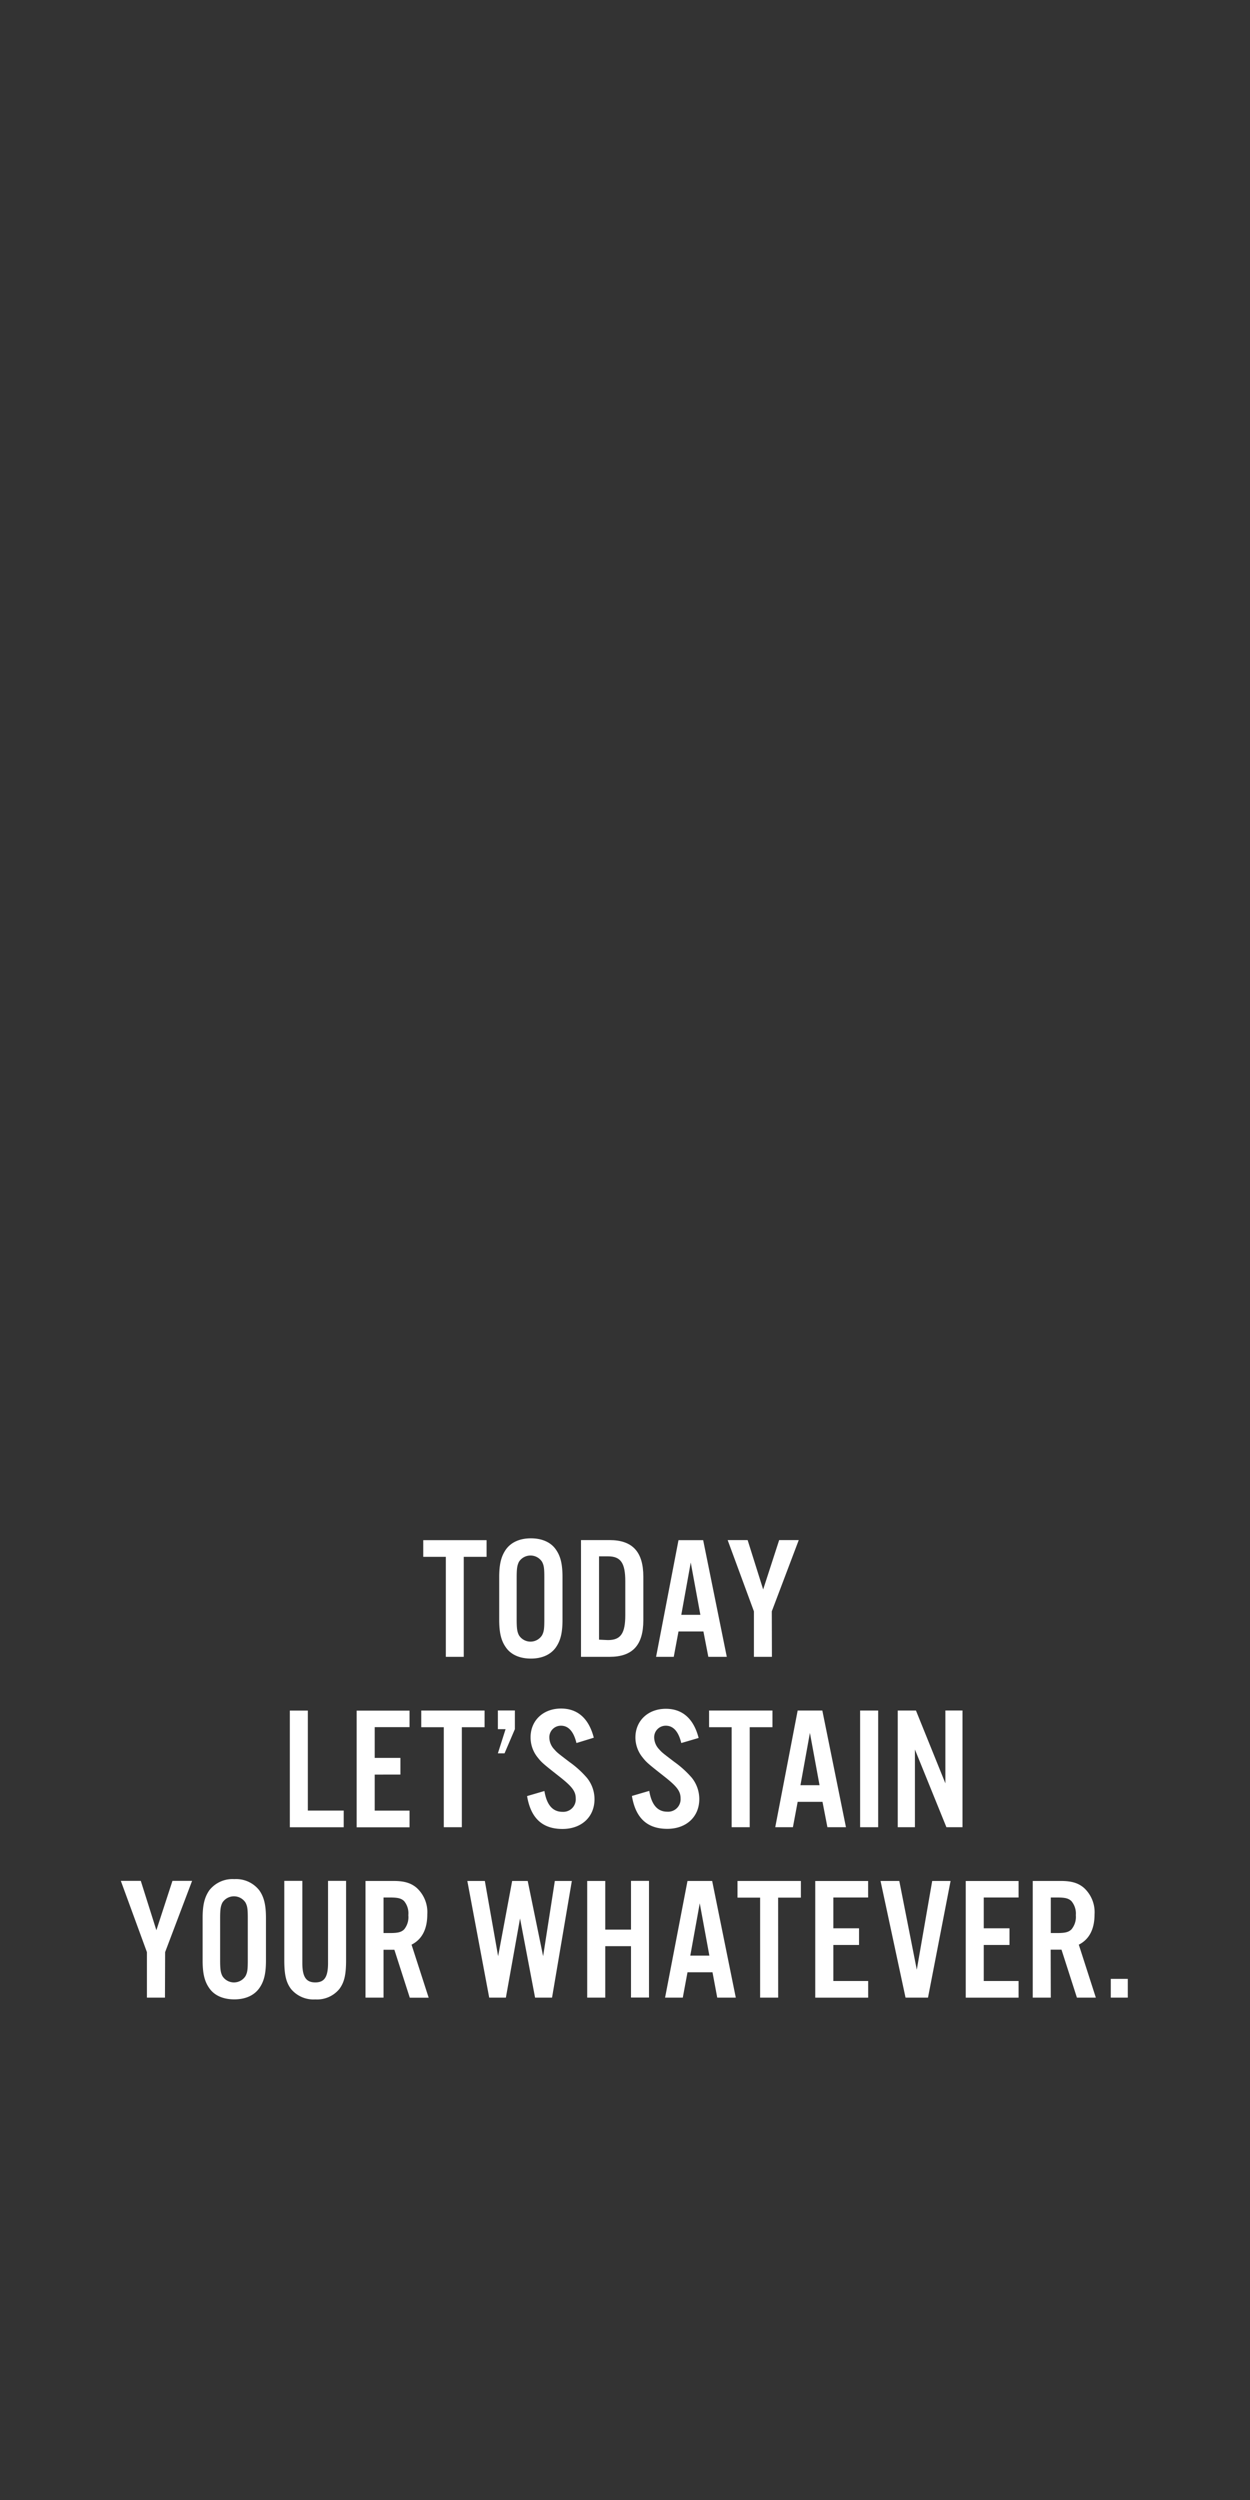 <svg xmlns="http://www.w3.org/2000/svg" viewBox="0 0 300 600"><rect x="0" y="0" width="300" height="600" fill="#333333" stroke="none"/><title>txt5</title><g id="Layer_2" data-name="Layer 2"><g id="Rect_copy" data-name="Rect copy"><rect width="300" height="600" fill="none"/></g><g id="TODAY_LET_S_STAIN_YOUR_WHATEVER." data-name="TODAY  LET’S STAIN YOUR WHATEVER."><path d="M111.3,397.64H107v-24h-5.42v-4h15.2v4H111.3Z" fill="#fff"/><path d="M135,388.73c0,3.15-.46,5-1.59,6.64-1.26,1.77-3.36,2.69-6,2.69s-4.79-.92-6-2.69c-1.13-1.59-1.6-3.49-1.6-6.64v-10.2c0-3.15.47-5,1.6-6.64,1.26-1.77,3.36-2.69,6-2.69s4.79.92,6,2.69c1.13,1.6,1.59,3.49,1.59,6.64Zm-11-.08c0,2.23.13,3,.55,3.82a3.28,3.28,0,0,0,5.54,0c.46-.88.55-1.55.55-3.82v-10c0-2.27-.09-2.94-.55-3.82a3.3,3.3,0,0,0-5.54,0c-.42.84-.55,1.59-.55,3.82Z" fill="#fff"/><path d="M139.44,369.62h6.85c5.5,0,8.11,2.82,8.11,8.78v10.46c0,6-2.61,8.78-8.11,8.78h-6.85Zm6.47,24c3.07,0,4.16-1.6,4.16-6v-8.1c0-4.41-1.09-6-4.16-6h-2.14v20Z" fill="#fff"/><path d="M162.84,391.55l-1.14,6.09h-4.24l5.38-28h5.92l5.67,28H170l-1.18-6.09ZM165.78,375l-2.27,12.56h4.58Z" fill="#fff"/><path d="M185.26,397.64h-4.32V386.72l-6.3-17.1h4.79l3.73,11.85L187,369.62h4.7l-6.47,17.1Z" fill="#fff"/><path d="M73.88,434.54h8.61v4H69.56v-28h4.32Z" fill="#fff"/><path d="M98.29,414.51H89.93v7.39H96.1v4H89.93v8.65h8.36v4H85.6v-28H98.29Z" fill="#fff"/><path d="M110.84,438.53h-4.33v-24H101.1v-4h15.2v4h-5.46Z" fill="#fff"/><path d="M123.57,415l-2.48,5.8h-1.6l1.85-5.8h-1.85v-4.49h4.08Z" fill="#fff"/><path d="M138.35,418.33c-.67-2.77-1.93-4.16-3.7-4.16a2.77,2.77,0,0,0-2.81,2.86,4.2,4.2,0,0,0,1.18,2.81c.71.8.71.8,3.69,3.07a23.22,23.22,0,0,1,4.16,3.78,8.13,8.13,0,0,1,1.81,5.12c0,4.25-3.11,7.14-7.69,7.14-4.79,0-7.6-2.56-8.49-7.89l4.16-1.22c.55,3.36,2,5,4.33,5a3,3,0,0,0,3.19-3.19c0-1.77-.88-2.9-4.16-5.46-3.9-3.07-4.07-3.24-5.12-4.58a7.61,7.61,0,0,1-1.56-4.67c0-4,3-6.89,7.31-6.89,4,0,6.68,2.4,7.86,7Z" fill="#fff"/><path d="M163.51,418.33c-.67-2.77-1.93-4.16-3.7-4.16A2.77,2.77,0,0,0,157,417a4.23,4.23,0,0,0,1.17,2.81c.72.8.72.8,3.7,3.07a23.59,23.59,0,0,1,4.16,3.78,8.18,8.18,0,0,1,1.8,5.12c0,4.25-3.1,7.14-7.68,7.14-4.79,0-7.61-2.56-8.49-7.89l4.16-1.22c.55,3.36,2,5,4.33,5a3,3,0,0,0,3.19-3.19c0-1.77-.88-2.9-4.16-5.46-3.9-3.07-4.07-3.24-5.12-4.58A7.61,7.61,0,0,1,152.5,417c0-4,3-6.89,7.31-6.89,4,0,6.68,2.4,7.86,7Z" fill="#fff"/><path d="M179.93,438.53H175.6v-24h-5.42v-4h15.21v4h-5.46Z" fill="#fff"/><path d="M191.44,432.44l-1.14,6.09h-4.24l5.38-28h5.92l5.67,28h-4.45l-1.18-6.09Zm2.94-16.55-2.27,12.56h4.58Z" fill="#fff"/><path d="M210.76,438.53h-4.33v-28h4.33Z" fill="#fff"/><path d="M231,438.53h-3.86l-7.56-18.65v18.65h-4.12v-28h4.37L226.89,428V410.52H231Z" fill="#fff"/><path d="M39.59,479.43H35.26V468.51L29,451.41h4.79l3.74,11.85,3.86-11.85h4.71l-6.47,17.1Z" fill="#fff"/><path d="M63.83,470.52c0,3.15-.47,5.05-1.6,6.64-1.26,1.77-3.36,2.69-6,2.69s-4.79-.92-6-2.69c-1.13-1.59-1.6-3.49-1.6-6.64v-10.2c0-3.15.47-5,1.6-6.64a7.06,7.06,0,0,1,6-2.69,7.06,7.06,0,0,1,6,2.69c1.13,1.6,1.6,3.49,1.6,6.64Zm-11-.08c0,2.23.13,3,.55,3.82a3.28,3.28,0,0,0,5.54,0c.46-.88.55-1.55.55-3.82v-10c0-2.27-.09-2.94-.55-3.82a3.3,3.3,0,0,0-5.54,0c-.42.84-.55,1.59-.55,3.82Z" fill="#fff"/><path d="M83.06,451.41v19c0,3.53-.42,5.33-1.6,6.93a6.91,6.91,0,0,1-5.79,2.52,7,7,0,0,1-5.84-2.52c-1.18-1.6-1.6-3.4-1.6-6.93v-19h4.33v19.7c0,3.32.88,4.67,3.11,4.67s3.06-1.35,3.06-4.67v-19.7Z" fill="#fff"/><path d="M92.05,479.43H87.72v-28h6.76c2.57,0,4.2.51,5.55,1.68a7.9,7.9,0,0,1,2.52,6.34c0,3.53-1.26,6-3.78,7.27l4.11,12.73H98.35l-3.7-11.51h-2.6Zm1.59-15.5c1.85,0,2.69-.21,3.36-.88a4.65,4.65,0,0,0,1-3.41,4.59,4.59,0,0,0-1-3.36c-.67-.67-1.51-.88-3.36-.88H92.05v8.53Z" fill="#fff"/><path d="M128.42,479.43l-3.61-19-3.4,19h-4l-5.25-28h4.2l3.19,18.06,3.37-18.06h3.73l3.7,18.06,2.81-18.06h4.08l-4.75,28Z" fill="#fff"/><path d="M145.26,467.08v12.35h-4.33v-28h4.33v11.68h6.18V451.41h4.32v28h-4.32V467.08Z" fill="#fff"/><path d="M165,473.34l-1.13,6.09h-4.25l5.38-28h5.92l5.67,28h-4.45L171,473.34Zm2.94-16.55-2.27,12.56h4.58Z" fill="#fff"/><path d="M186.76,479.43h-4.33v-24H177v-4h15.21v4h-5.46Z" fill="#fff"/><path d="M208.35,455.4H200v7.39h6.17v4H200v8.65h8.36v4H195.66v-28h12.69Z" fill="#fff"/><path d="M217.33,479.43l-6-28h4.5l4.2,21.3,3.7-21.3h4.41l-5.42,28Z" fill="#fff"/><path d="M244.46,455.4H236.1v7.39h6.18v4H236.1v8.65h8.36v4H231.78v-28h12.68Z" fill="#fff"/><path d="M252.19,479.43h-4.33v-28h6.76c2.57,0,4.21.51,5.55,1.68a7.9,7.9,0,0,1,2.52,6.34c0,3.53-1.26,6-3.78,7.27L263,479.43h-4.54l-3.7-11.51h-2.6Zm1.6-15.5c1.84,0,2.68-.21,3.36-.88a4.69,4.69,0,0,0,1.05-3.41,4.64,4.64,0,0,0-1.05-3.36c-.68-.67-1.52-.88-3.36-.88h-1.6v8.53Z" fill="#fff"/><path d="M270.67,479.43h-4.08v-4.5h4.08Z" fill="#fff"/></g></g></svg>